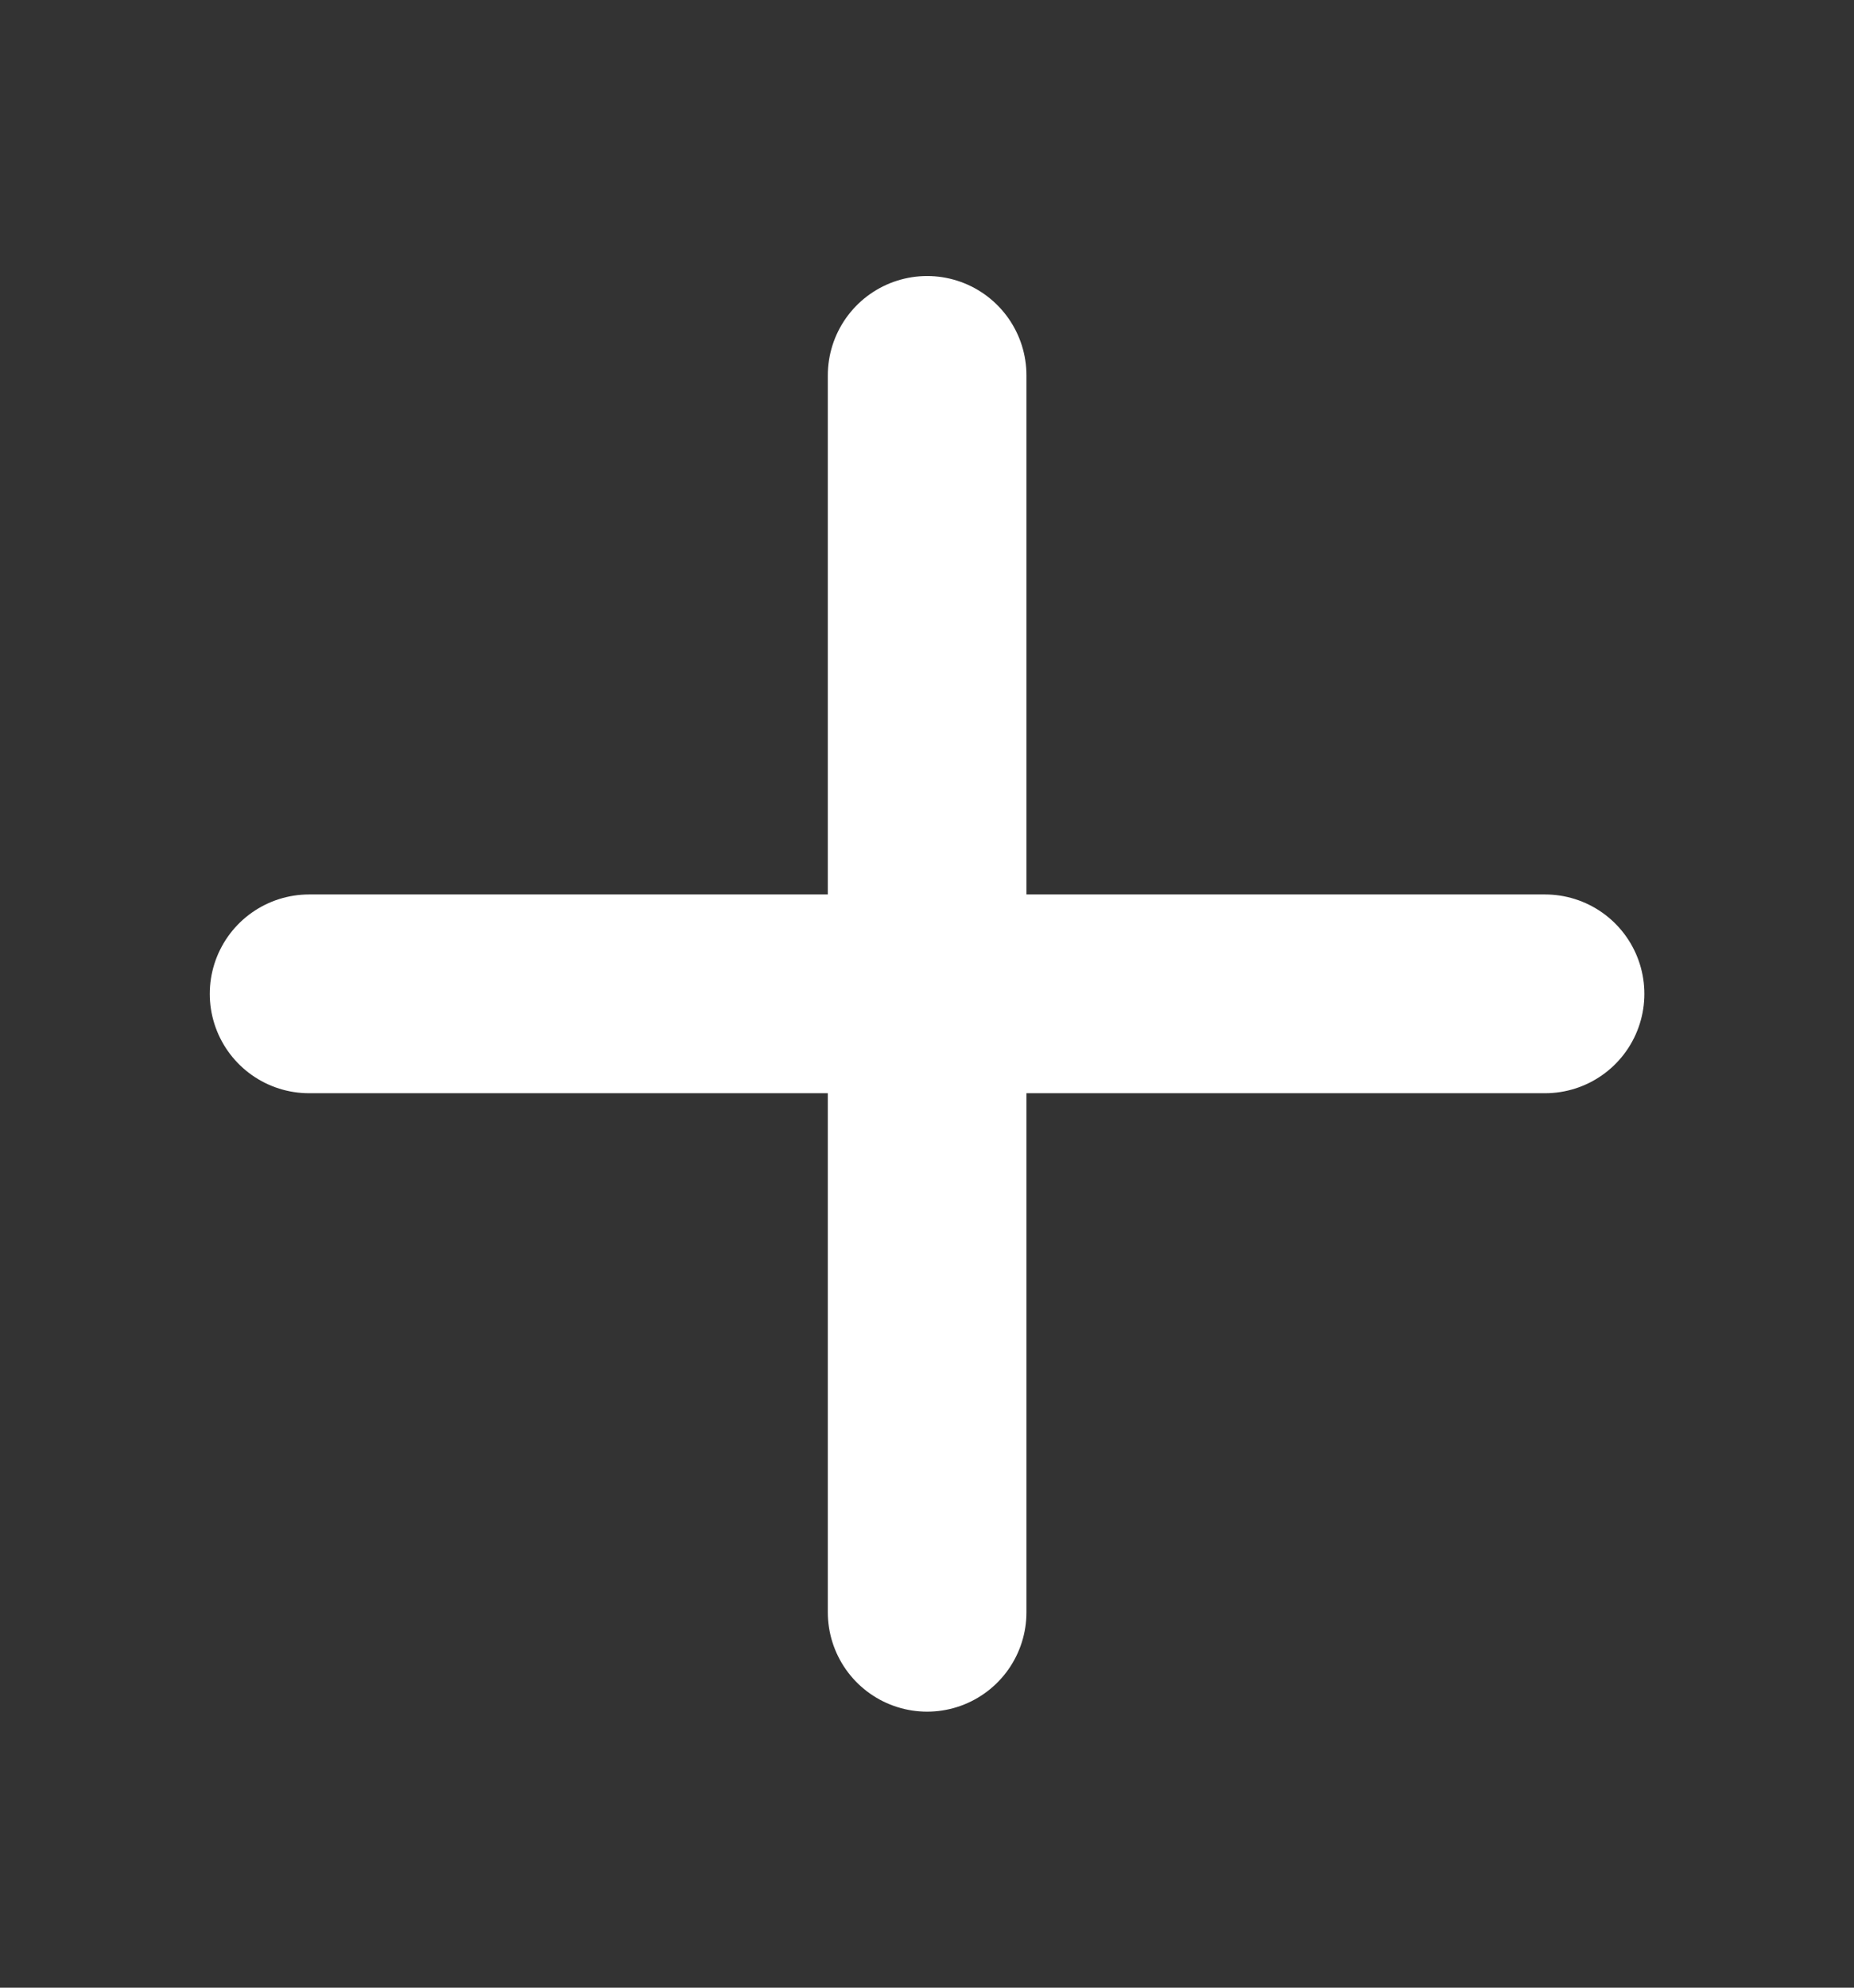 <svg width="14" height="15" viewBox="0 0 14 15" fill="none" xmlns="http://www.w3.org/2000/svg">
<rect x="0" y="0" width="14" height="15" fill="#333333" stroke="none"/>
<path d="M2.334 7.5H11.667M7.001 2.833V12.167V2.833Z" stroke="white" stroke-width="1.5" stroke-linecap="round" stroke-linejoin="round"/>
</svg>
